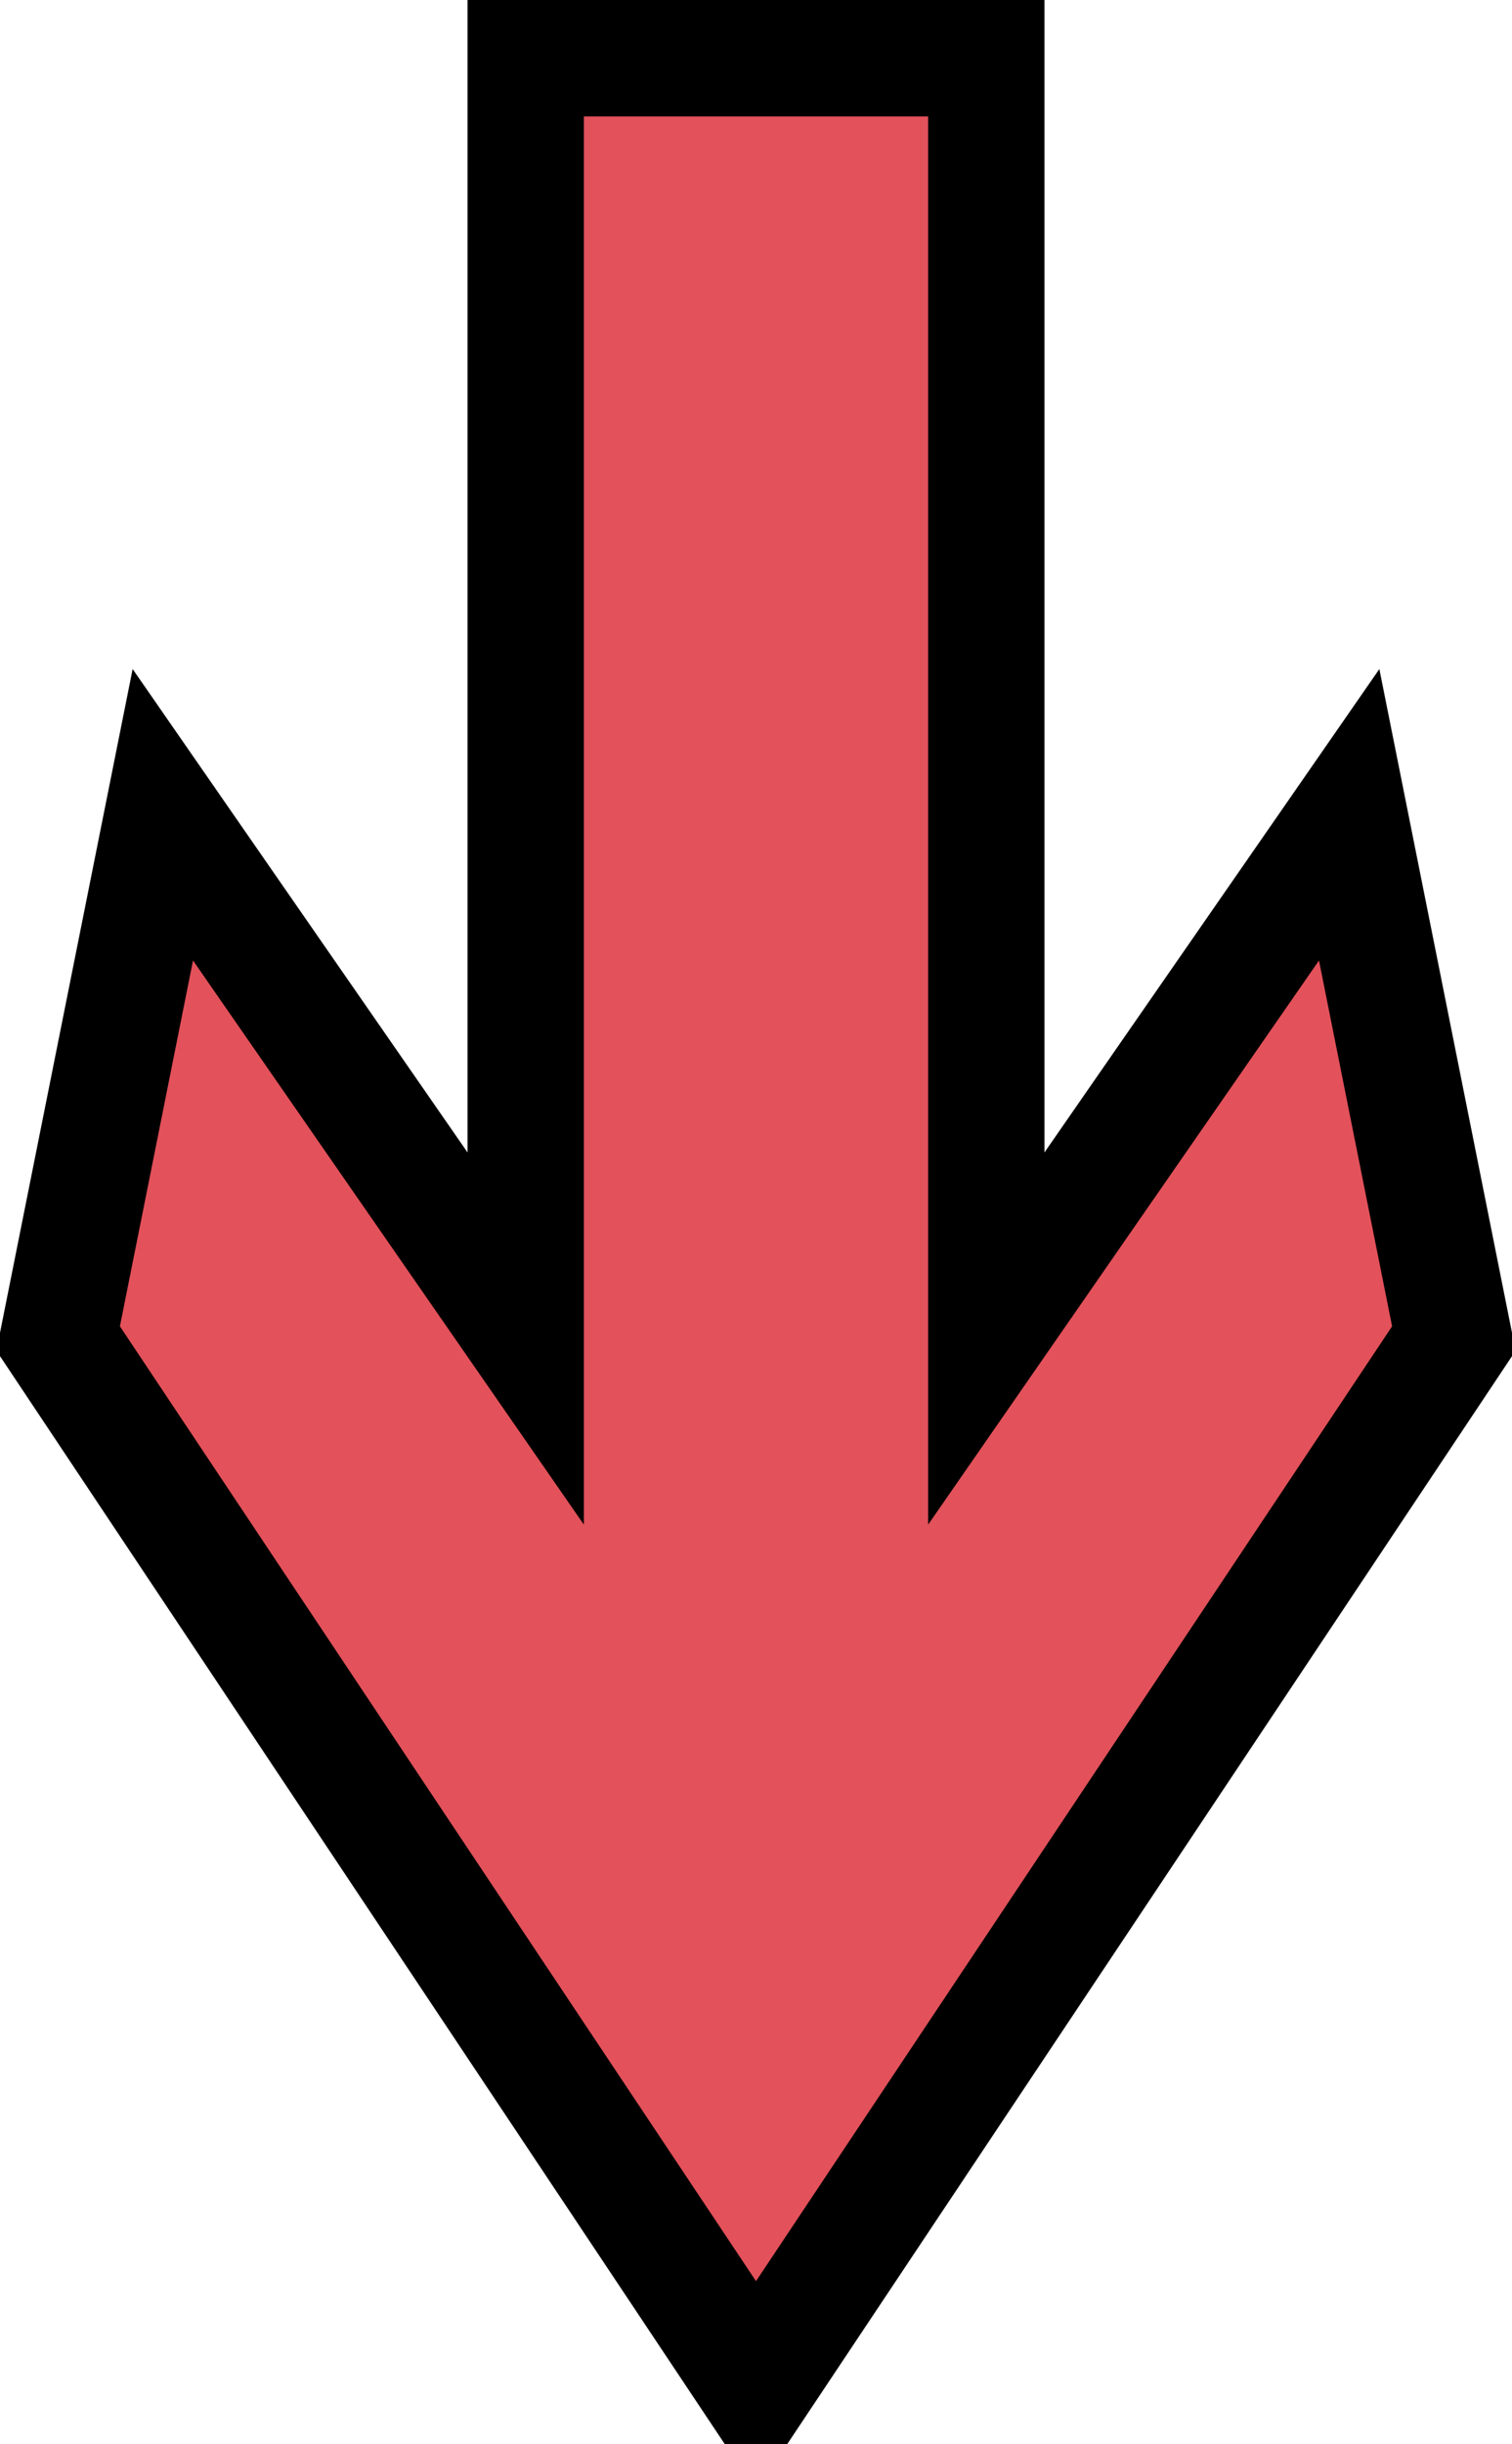 <?xml version="1.0" encoding="UTF-8"?>
<!DOCTYPE svg PUBLIC "-//W3C//DTD SVG 1.1//EN" "http://www.w3.org/Graphics/SVG/1.1/DTD/svg11.dtd">
<svg xmlns="http://www.w3.org/2000/svg" xmlns:xlink="http://www.w3.org/1999/xlink" version="1.1" width="13px" height="21px" viewBox="-0.5 -0.5 13 21" content="&lt;mxfile host=&quot;app.diagrams.net&quot; modified=&quot;2020-08-07T09:12:58.269Z&quot; agent=&quot;5.0 (Windows NT 10.0; Win64; x64) AppleWebKit/537.36 (KHTML, like Gecko) Chrome/84.0.415.105 Safari/537.36&quot; version=&quot;13.6.0&quot; etag=&quot;w9r1ceDn9da_8h4oadKV&quot;&gt;&lt;diagram id=&quot;zCj8n3XlLlv2O9LK9hdd&quot;&gt;jZPNboMwDICfhmtFktKxY9t122WnHnbOSEqihRilaQt7+iXEQFE1aRdkf/6NbTK2b7o3x1v1AUKajOaiy9hLRmm5KcM3gj6BdYmgdlokRGZw1D8SYY70ooU8Lxw9gPG6XcIKrJWVXzDuHNyWbicwy6otr+UDOFbcPNJPLbzCZxX5zN+lrtVYmeRo+eLVd+3gYrGeBSuTpeFjGnQ9Ky7gdofYIWN7B+CT1HR7aeJUx4mluNc/rFPLTlr/nwCaAq7cXPDV2JfvxzEo35ggkYztpm7zoAh+VlKgwo2ubZCrUFe6AK7SeR1muUVDo4WIGWOONmZuujpezSptiq4Cd+02KjQm70nMvNo8RaWLCikHkU5izwYXUgw8KjR6W/CVwrZO2pg9GHDDU9iBFaTYBh5KCx1aHW3DhtjOgedeQ+z3eQgH6/EuYxGcVXiZ7P6cN5m2GP4LCY30rg8uGMBwvtMvkdTbfF9rvAx1d1p0jVeNF11PeefVBgG3O6rzFQ22u5+UHX4B&lt;/diagram&gt;&lt;/mxfile&gt;"><defs/><g><path d="M -4 8.02 L 7 8.02 L 2.5 4.9 L 7 4 L 16 10 L 7 16 L 2.5 15.1 L 7 11.98 L -4 11.98 L -4 10 Z" fill="#e3515a" stroke="#000000" stroke-miterlimit="10" transform="rotate(90,6,10)" pointer-events="all"/></g></svg>